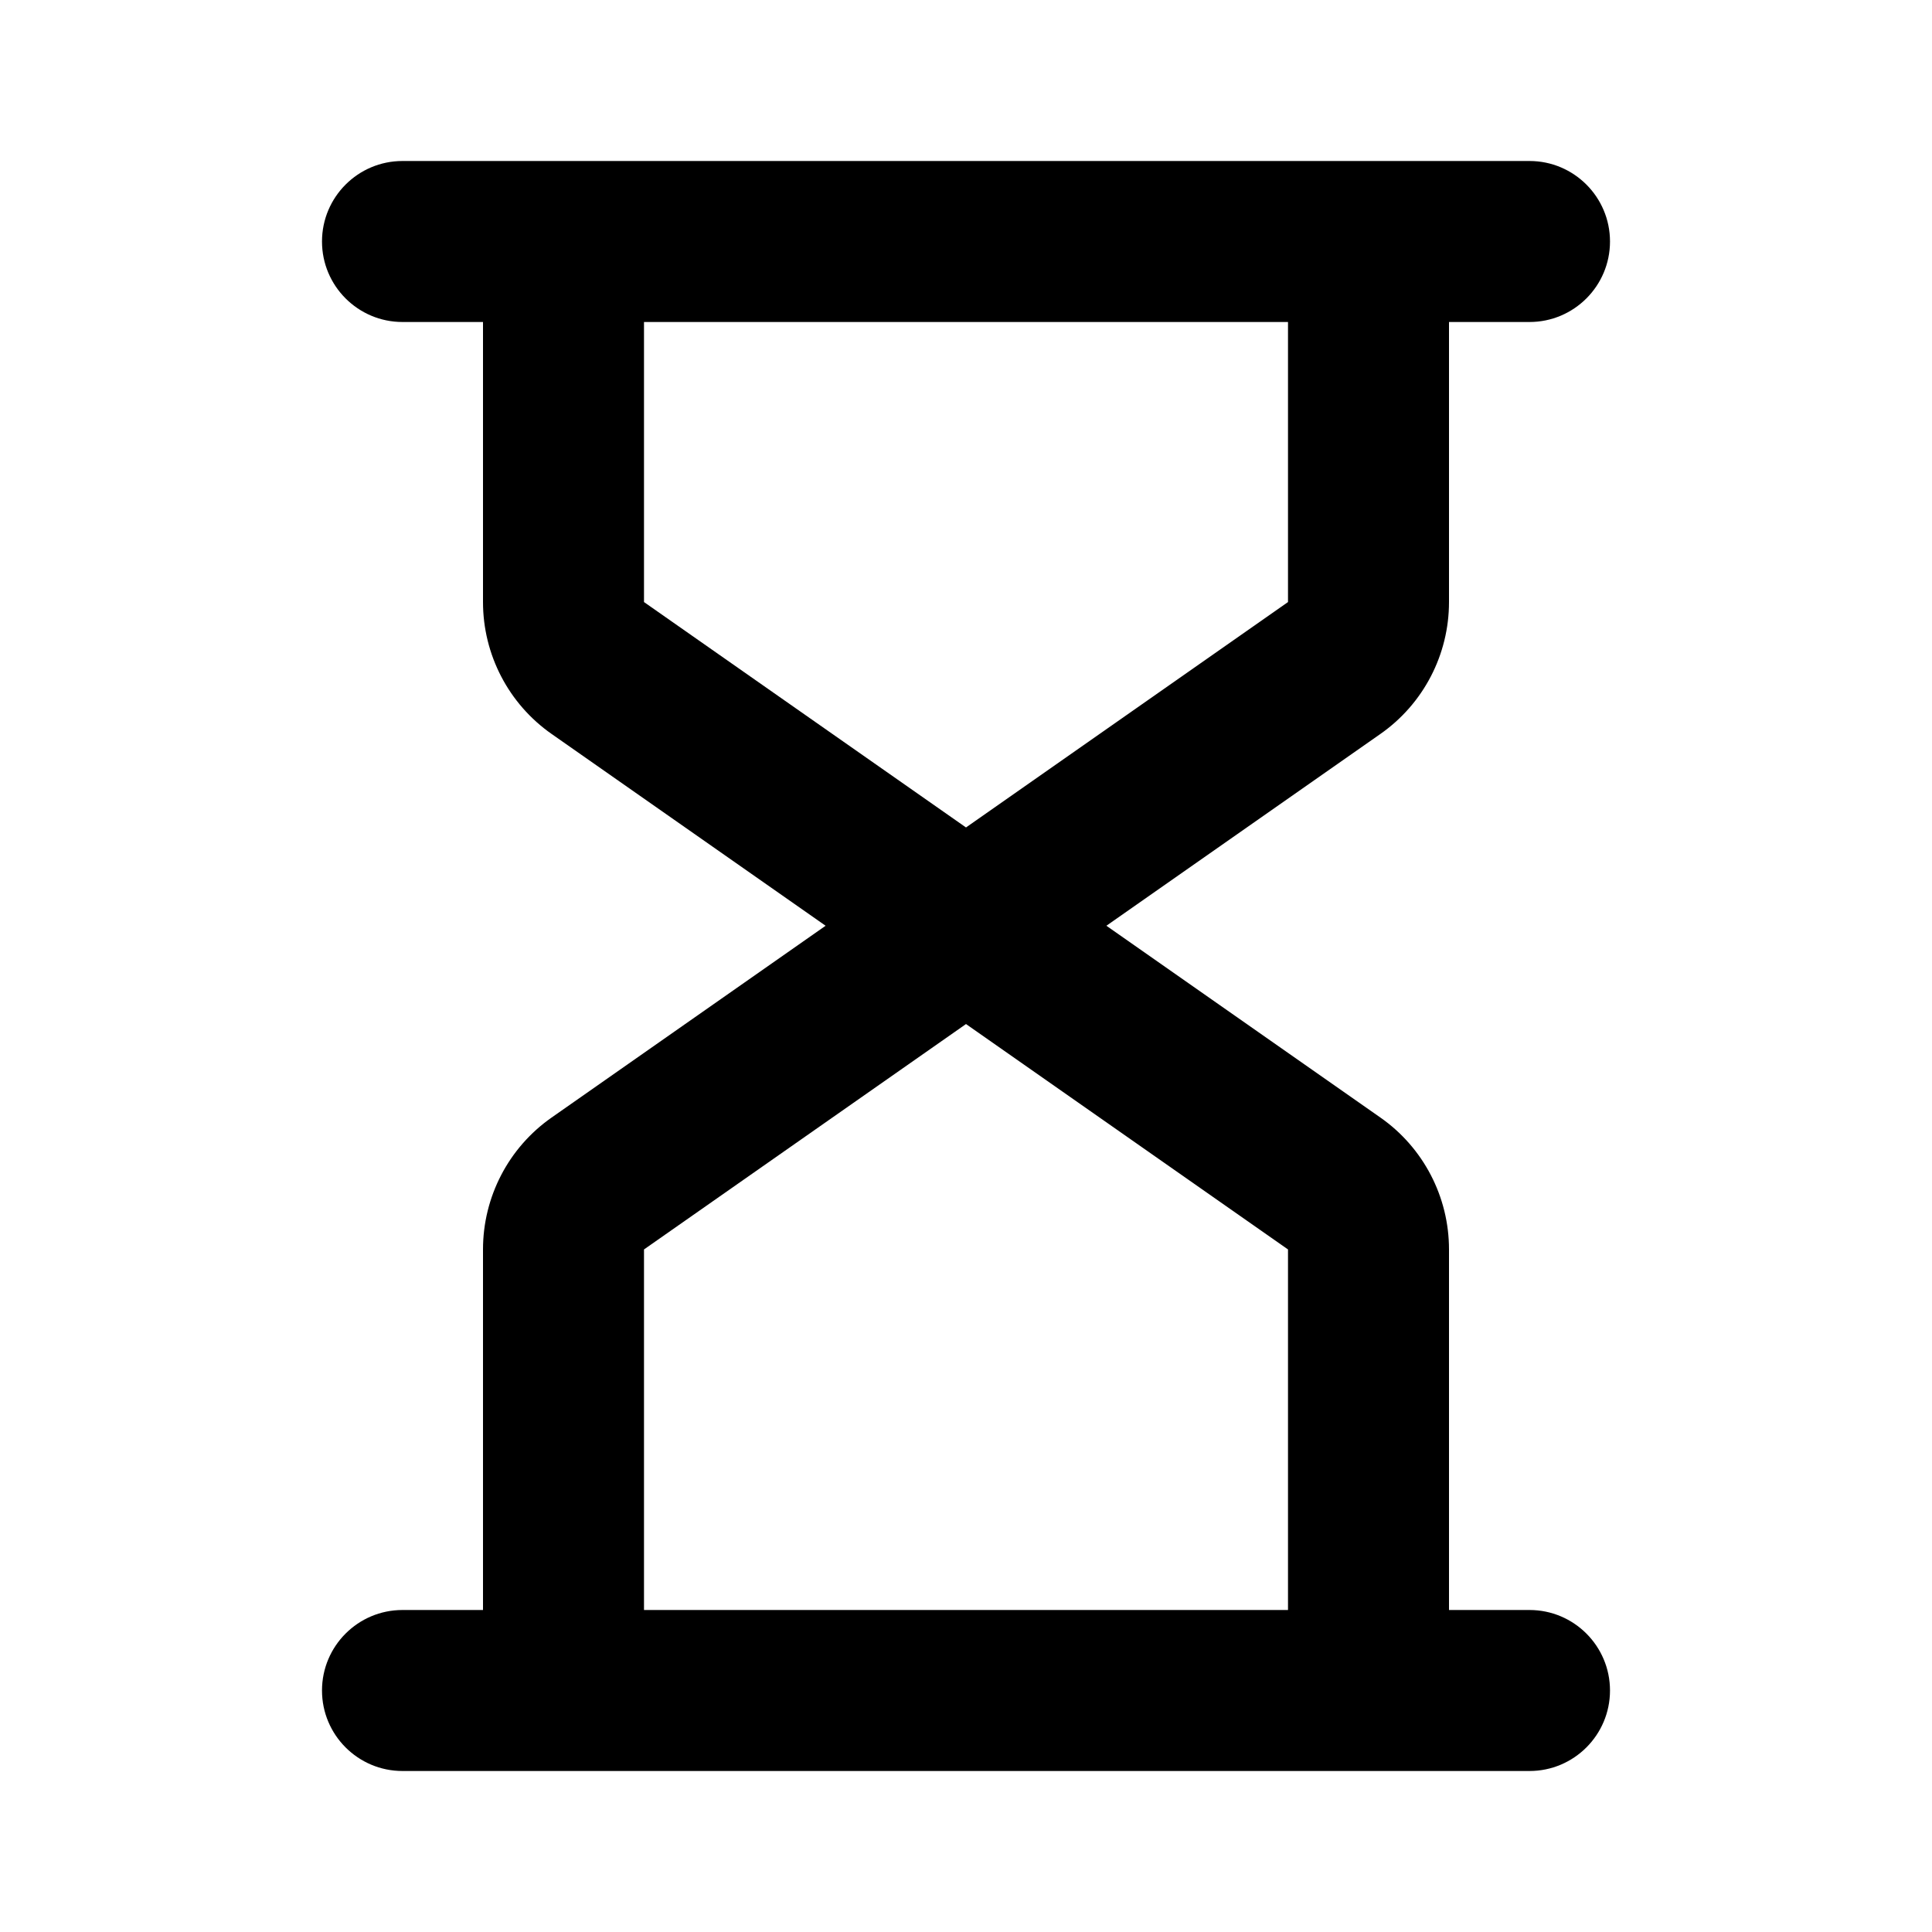 <svg width="24" height="24" viewBox="0 0 24 24" fill="none" xmlns="http://www.w3.org/2000/svg">
<path fill-rule="evenodd" clip-rule="evenodd" d="M5 2C4.448 2 4 2.448 4 3C4 3.552 4.448 4 5 4H6V7.479C6 8.132 6.318 8.744 6.853 9.118L10.256 11.5L6.853 13.882C6.318 14.256 6 14.868 6 15.521V20H5C4.448 20 4 20.448 4 21C4 21.552 4.448 22 5 22H7H17H19C19.552 22 20 21.552 20 21C20 20.448 19.552 20 19 20H18V15.521C18 14.868 17.682 14.256 17.147 13.882L13.744 11.5L17.147 9.118C17.682 8.744 18 8.132 18 7.479V4H19C19.552 4 20 3.552 20 3C20 2.448 19.552 2 19 2H17H7H5ZM8 4V7.479L12 10.279L16 7.479V4H8ZM12 12.721L8 15.521V20H16V15.521L12 12.721Z" fill="currentColor"/>
</svg>
